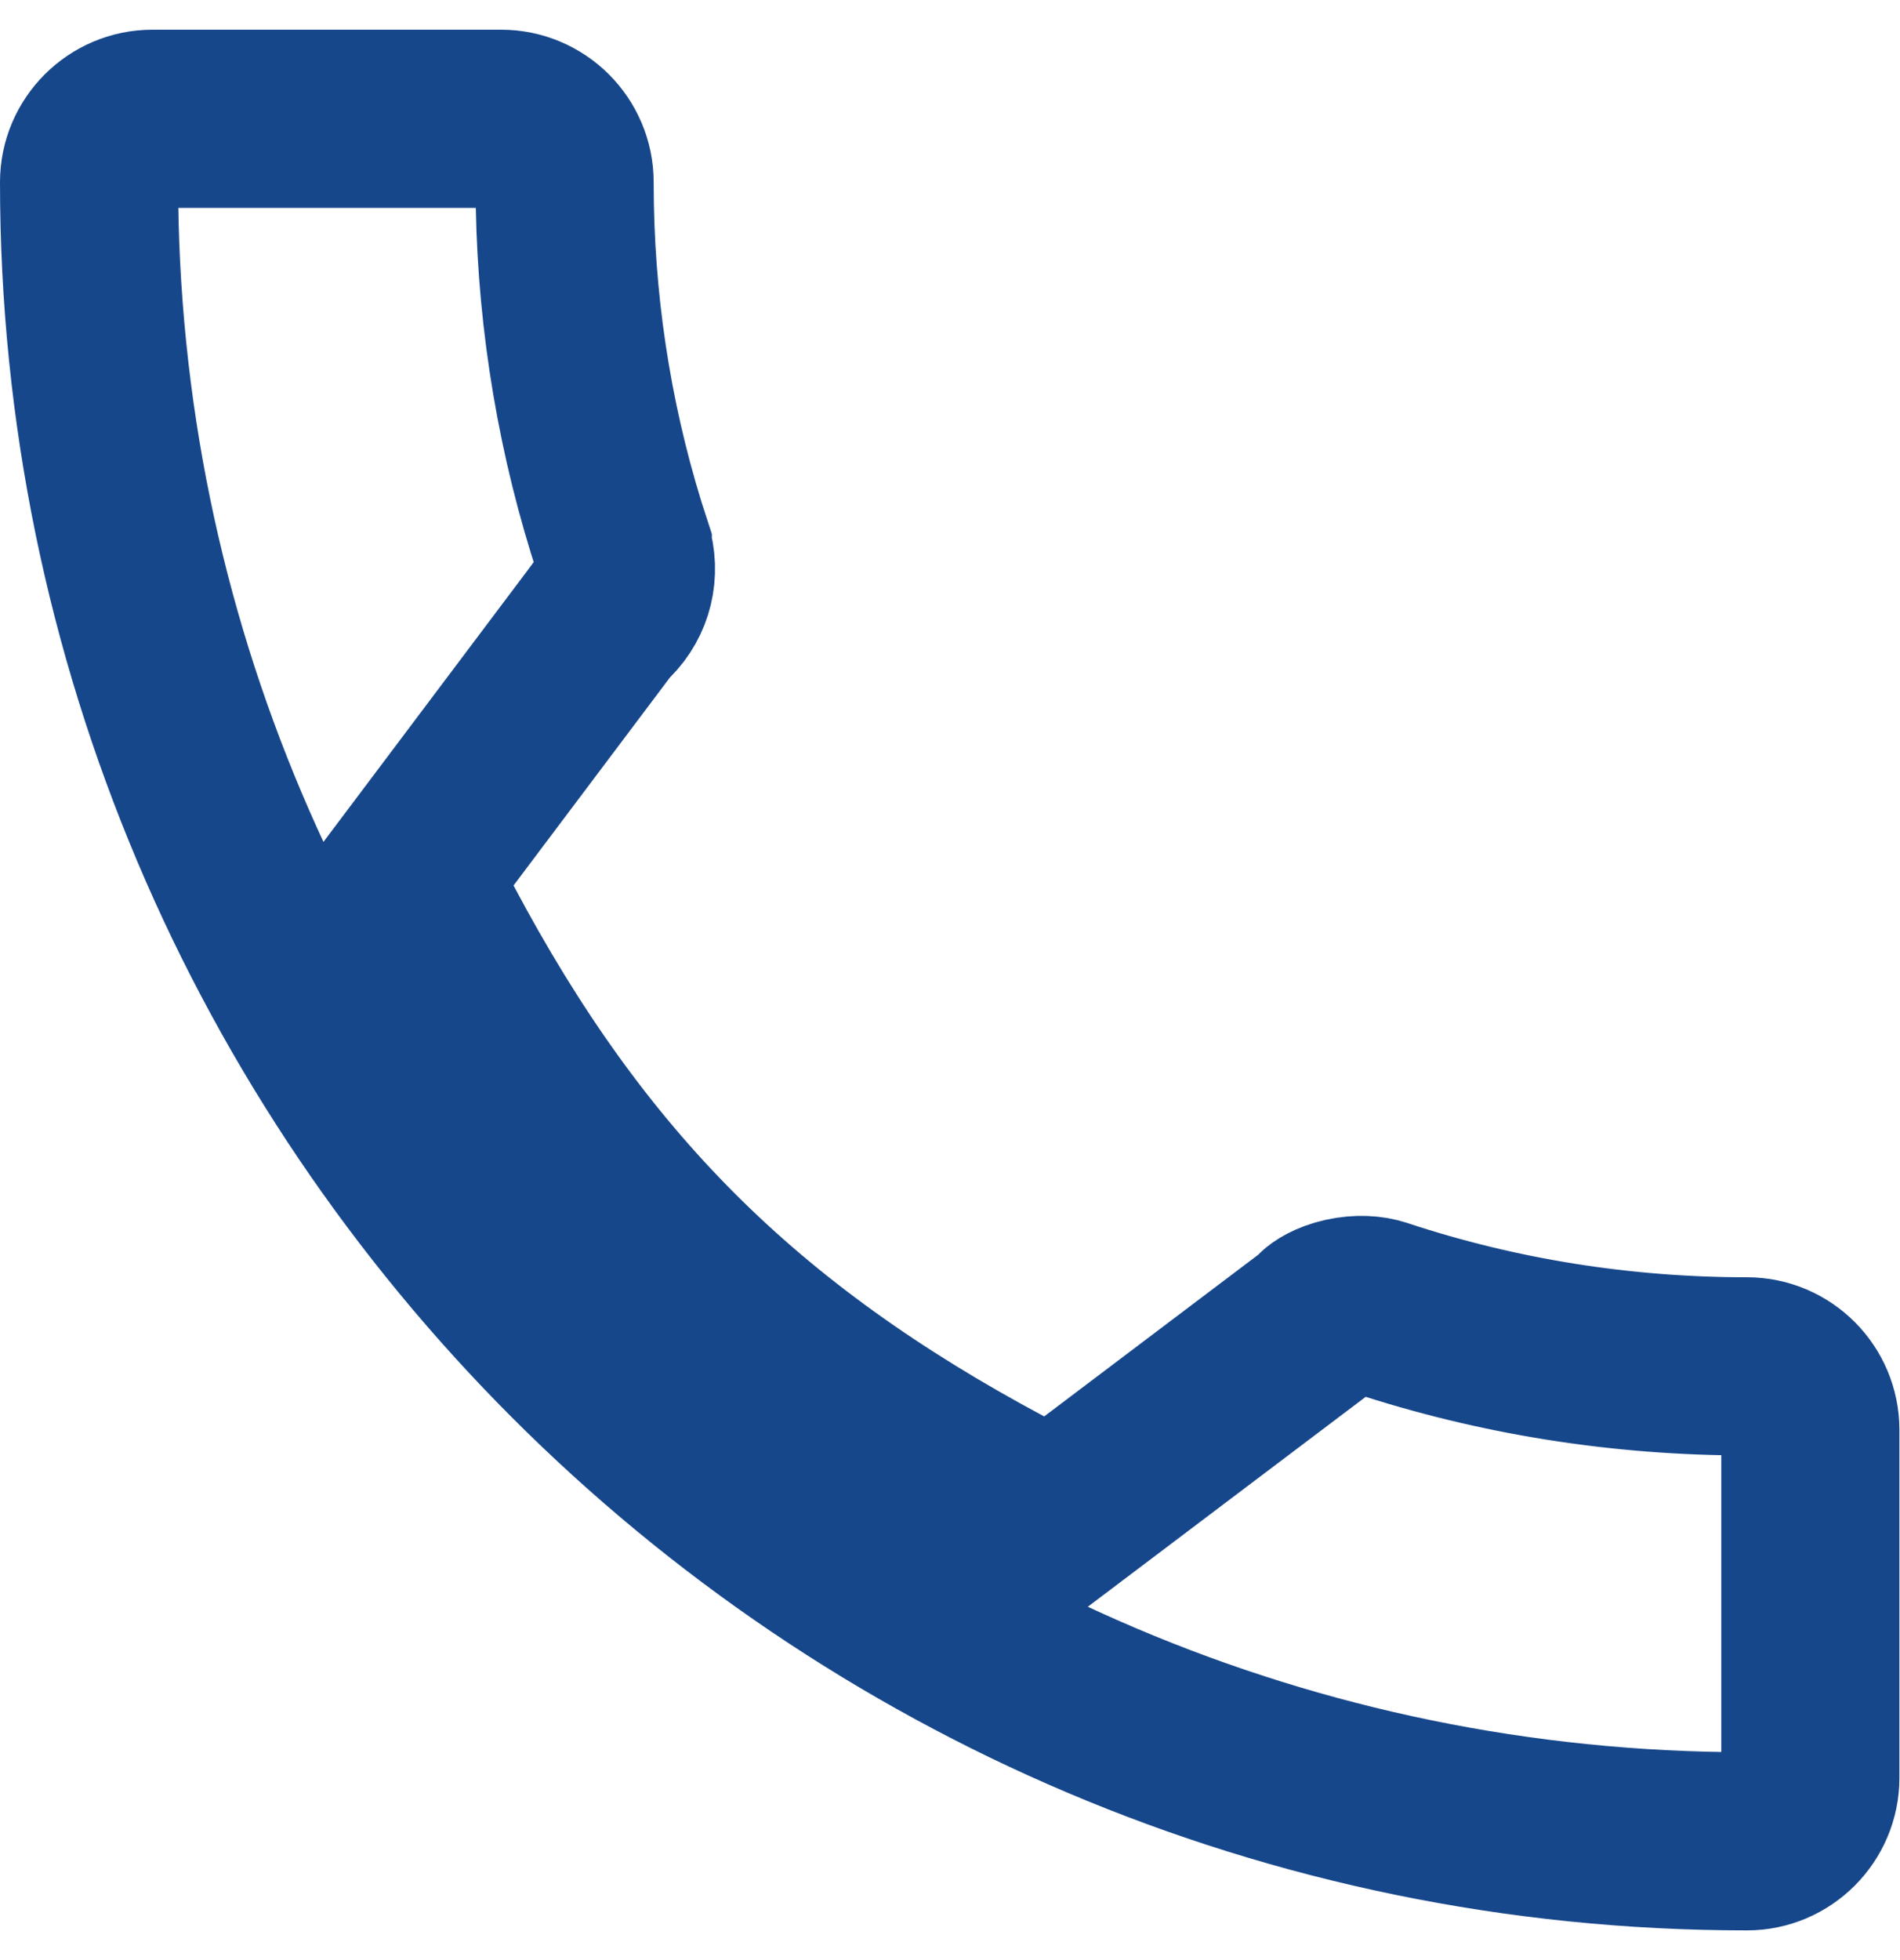 <svg width="32" height="33" viewBox="0 0 32 33" fill="none" xmlns="http://www.w3.org/2000/svg">
<path d="M2.567 2H8.441C9.028 2 9.509 2.48 9.509 3.067L9.513 3.465C9.551 5.438 9.879 7.376 10.489 9.231V9.232C10.617 9.641 10.511 10.057 10.225 10.343L10.149 10.417L10.086 10.502L7.45 14.007L6.877 14.769L7.324 15.611C9.662 20.019 12.448 22.803 16.88 25.17L17.726 25.621L18.49 25.044L22.088 22.327L22.179 22.259L22.259 22.177C22.284 22.151 22.411 22.055 22.649 22.002C22.878 21.951 23.09 21.966 23.235 22.016L23.241 22.018L23.248 22.02C25.225 22.673 27.308 23.004 29.423 23.004C30.009 23.004 30.49 23.484 30.49 24.072V29.933C30.49 30.52 30.009 31 29.423 31C14.028 31 1.5 18.468 1.5 3.067C1.5 2.48 1.981 2 2.567 2Z" stroke="#17478B" stroke-width="3"/>
</svg>
